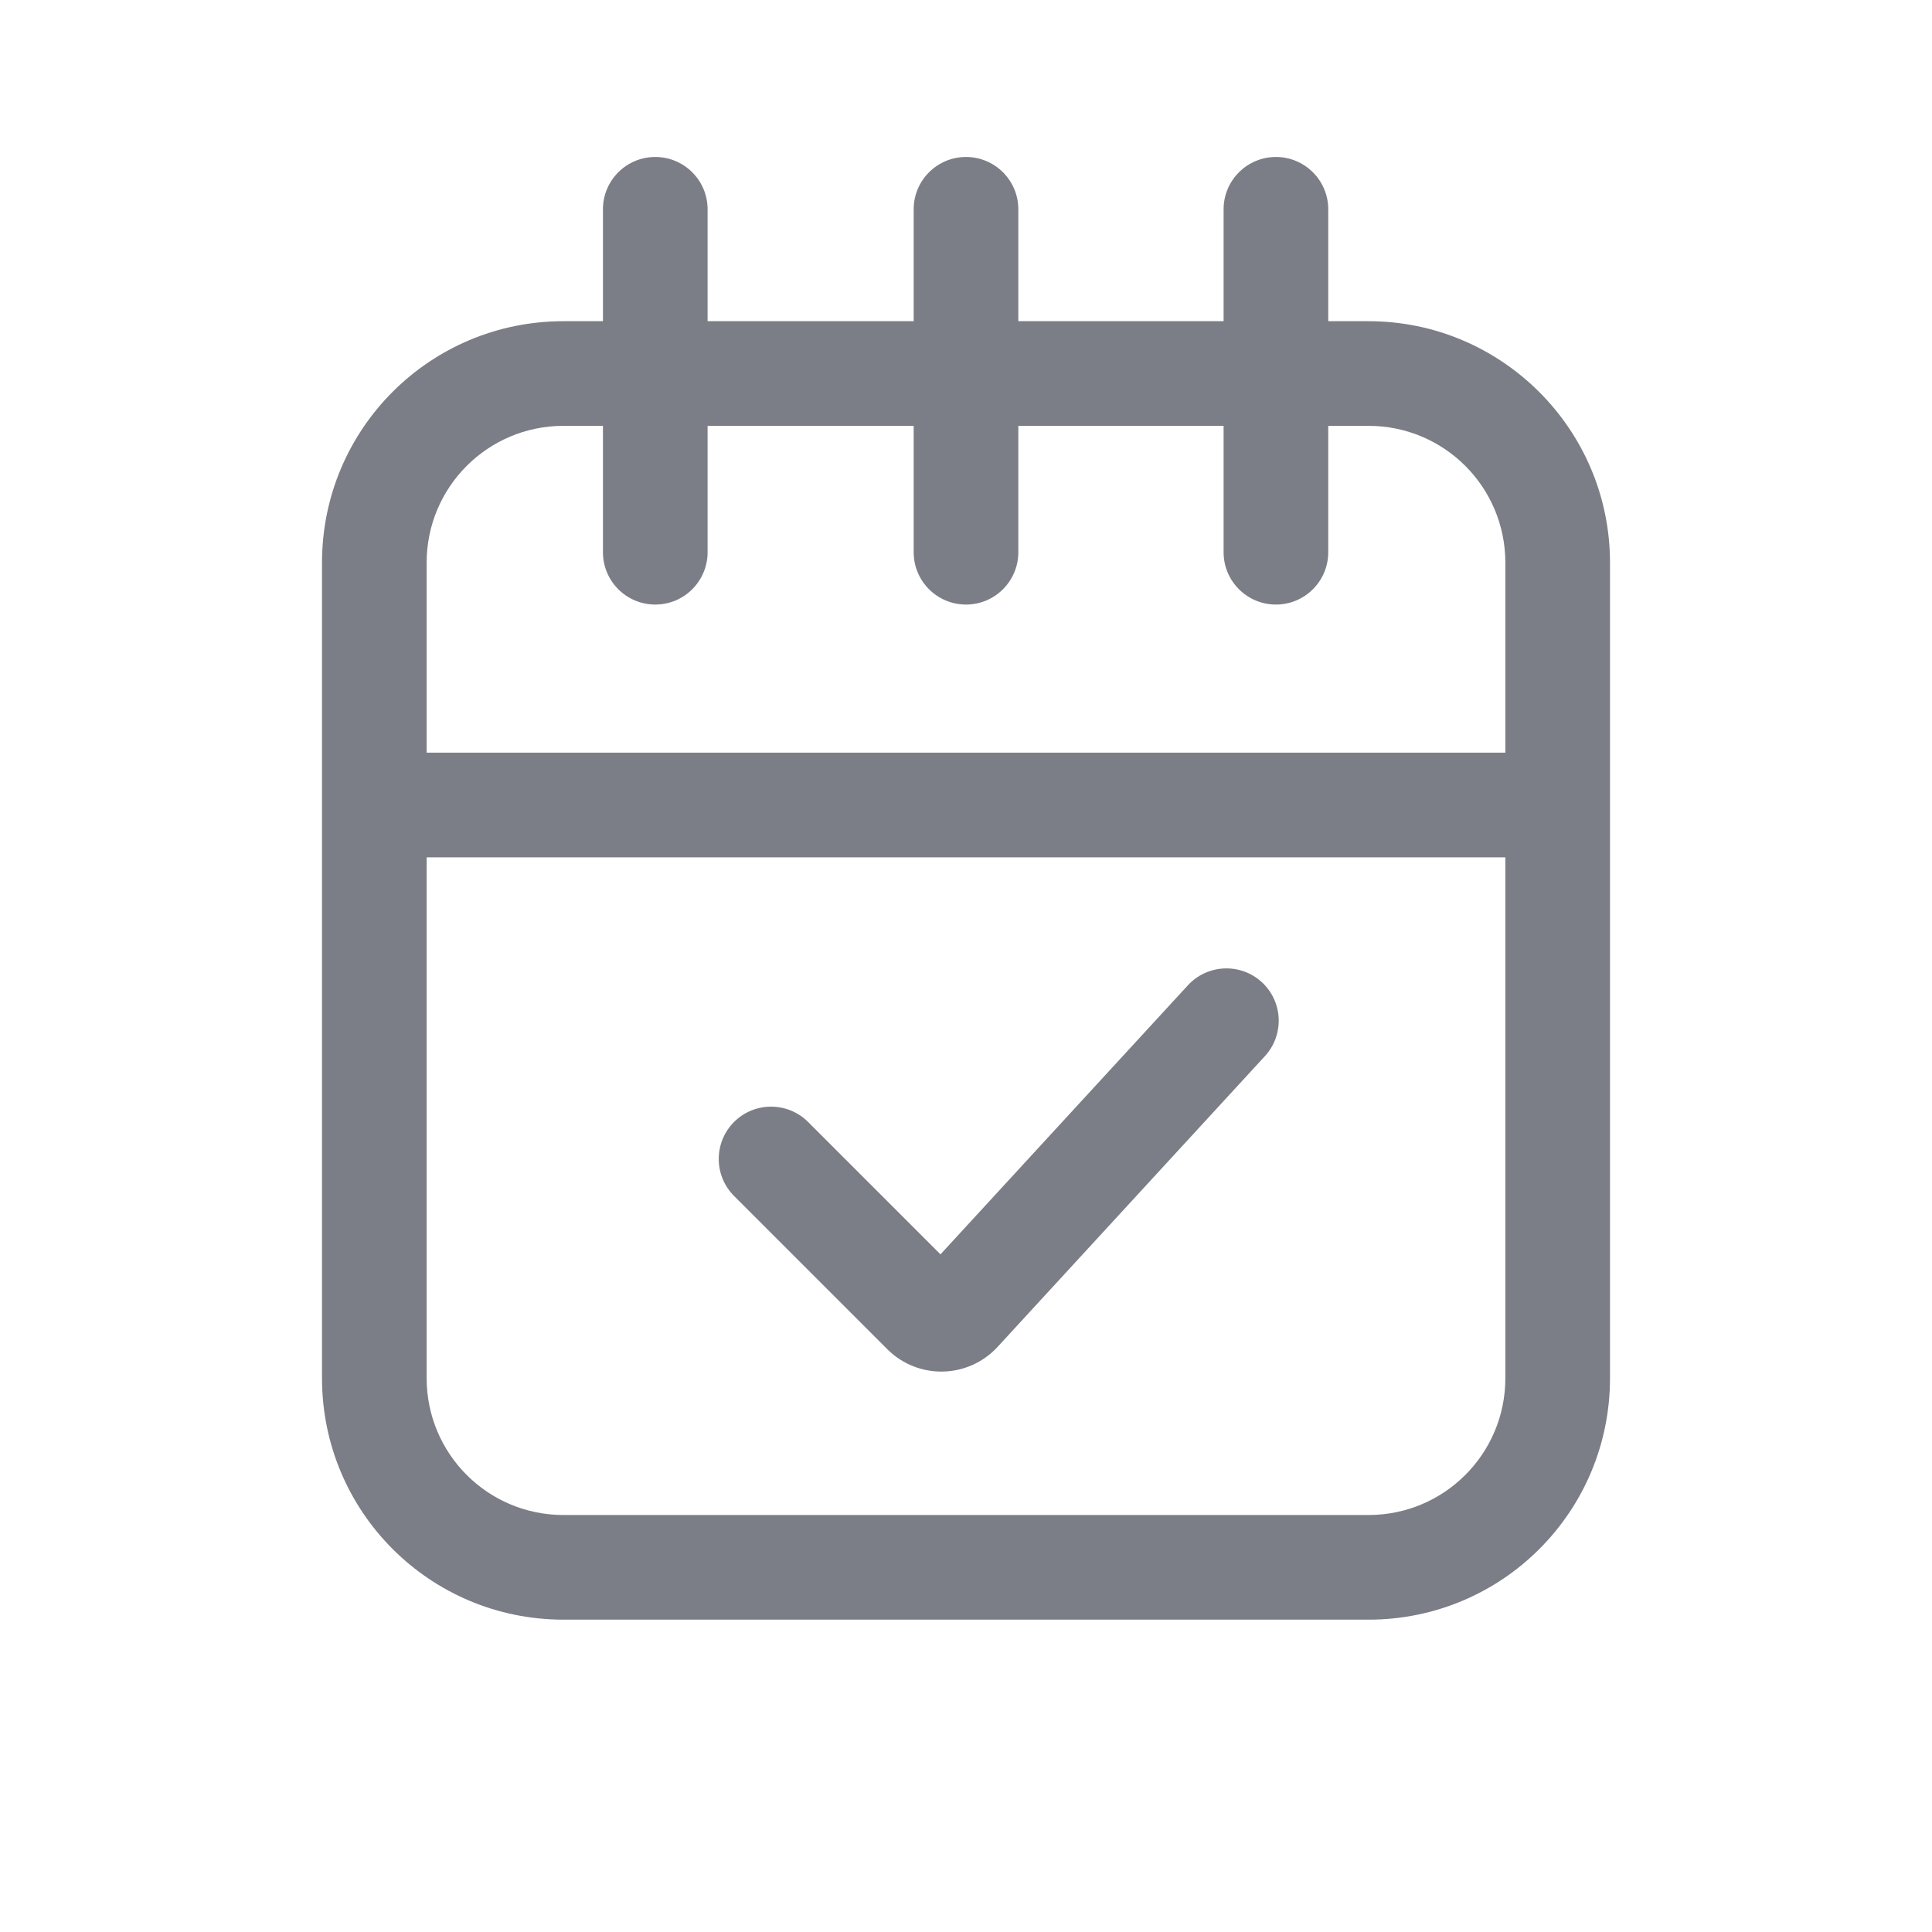 <svg width="24" height="24" viewBox="0 0 24 24" fill="none" xmlns="http://www.w3.org/2000/svg">
<path d="M15.713 13.12C15.956 12.855 15.939 12.444 15.675 12.201C15.41 11.958 14.999 11.976 14.756 12.24L11.683 15.582L10.038 13.937C9.784 13.684 9.373 13.684 9.119 13.937C8.865 14.191 8.865 14.603 9.119 14.857L11.022 16.76C11.404 17.142 12.027 17.129 12.393 16.731L15.713 13.12Z" fill="#7B7E86"/>
<path fill-rule="evenodd" clip-rule="evenodd" d="M8.14 1.95C8.499 1.95 8.79 2.241 8.79 2.6V3.99H11.35V2.6C11.35 2.241 11.641 1.95 12 1.95C12.359 1.95 12.65 2.241 12.65 2.6V3.99H15.2V2.6C15.2 2.241 15.491 1.95 15.85 1.95C16.209 1.95 16.5 2.241 16.5 2.6V3.99H17C18.65 3.99 20 5.33 20 6.99V17.12C20 18.78 18.66 20.12 17 20.12H7C5.34 20.12 4 18.78 4 17.12V6.99C4 5.33 5.34 3.99 7 3.99H7.49V2.6C7.49 2.241 7.781 1.95 8.14 1.95ZM7.49 6.86V5.29H7C6.06 5.29 5.3 6.05 5.3 6.99V9.35H18.7V6.99C18.7 6.05 17.94 5.29 17 5.29H16.5V6.86C16.5 7.219 16.209 7.51 15.85 7.51C15.491 7.51 15.2 7.219 15.2 6.86V5.29H12.65V6.86C12.65 7.219 12.359 7.51 12 7.51C11.641 7.51 11.35 7.219 11.35 6.86V5.29H8.79V6.86C8.79 7.219 8.499 7.51 8.14 7.51C7.781 7.51 7.49 7.219 7.49 6.86ZM18.7 10.65H5.3V17.12C5.3 18.06 6.06 18.82 7 18.82H17C17.94 18.82 18.7 18.06 18.7 17.12V10.65Z" fill="#7B7E86"/>
</svg>
